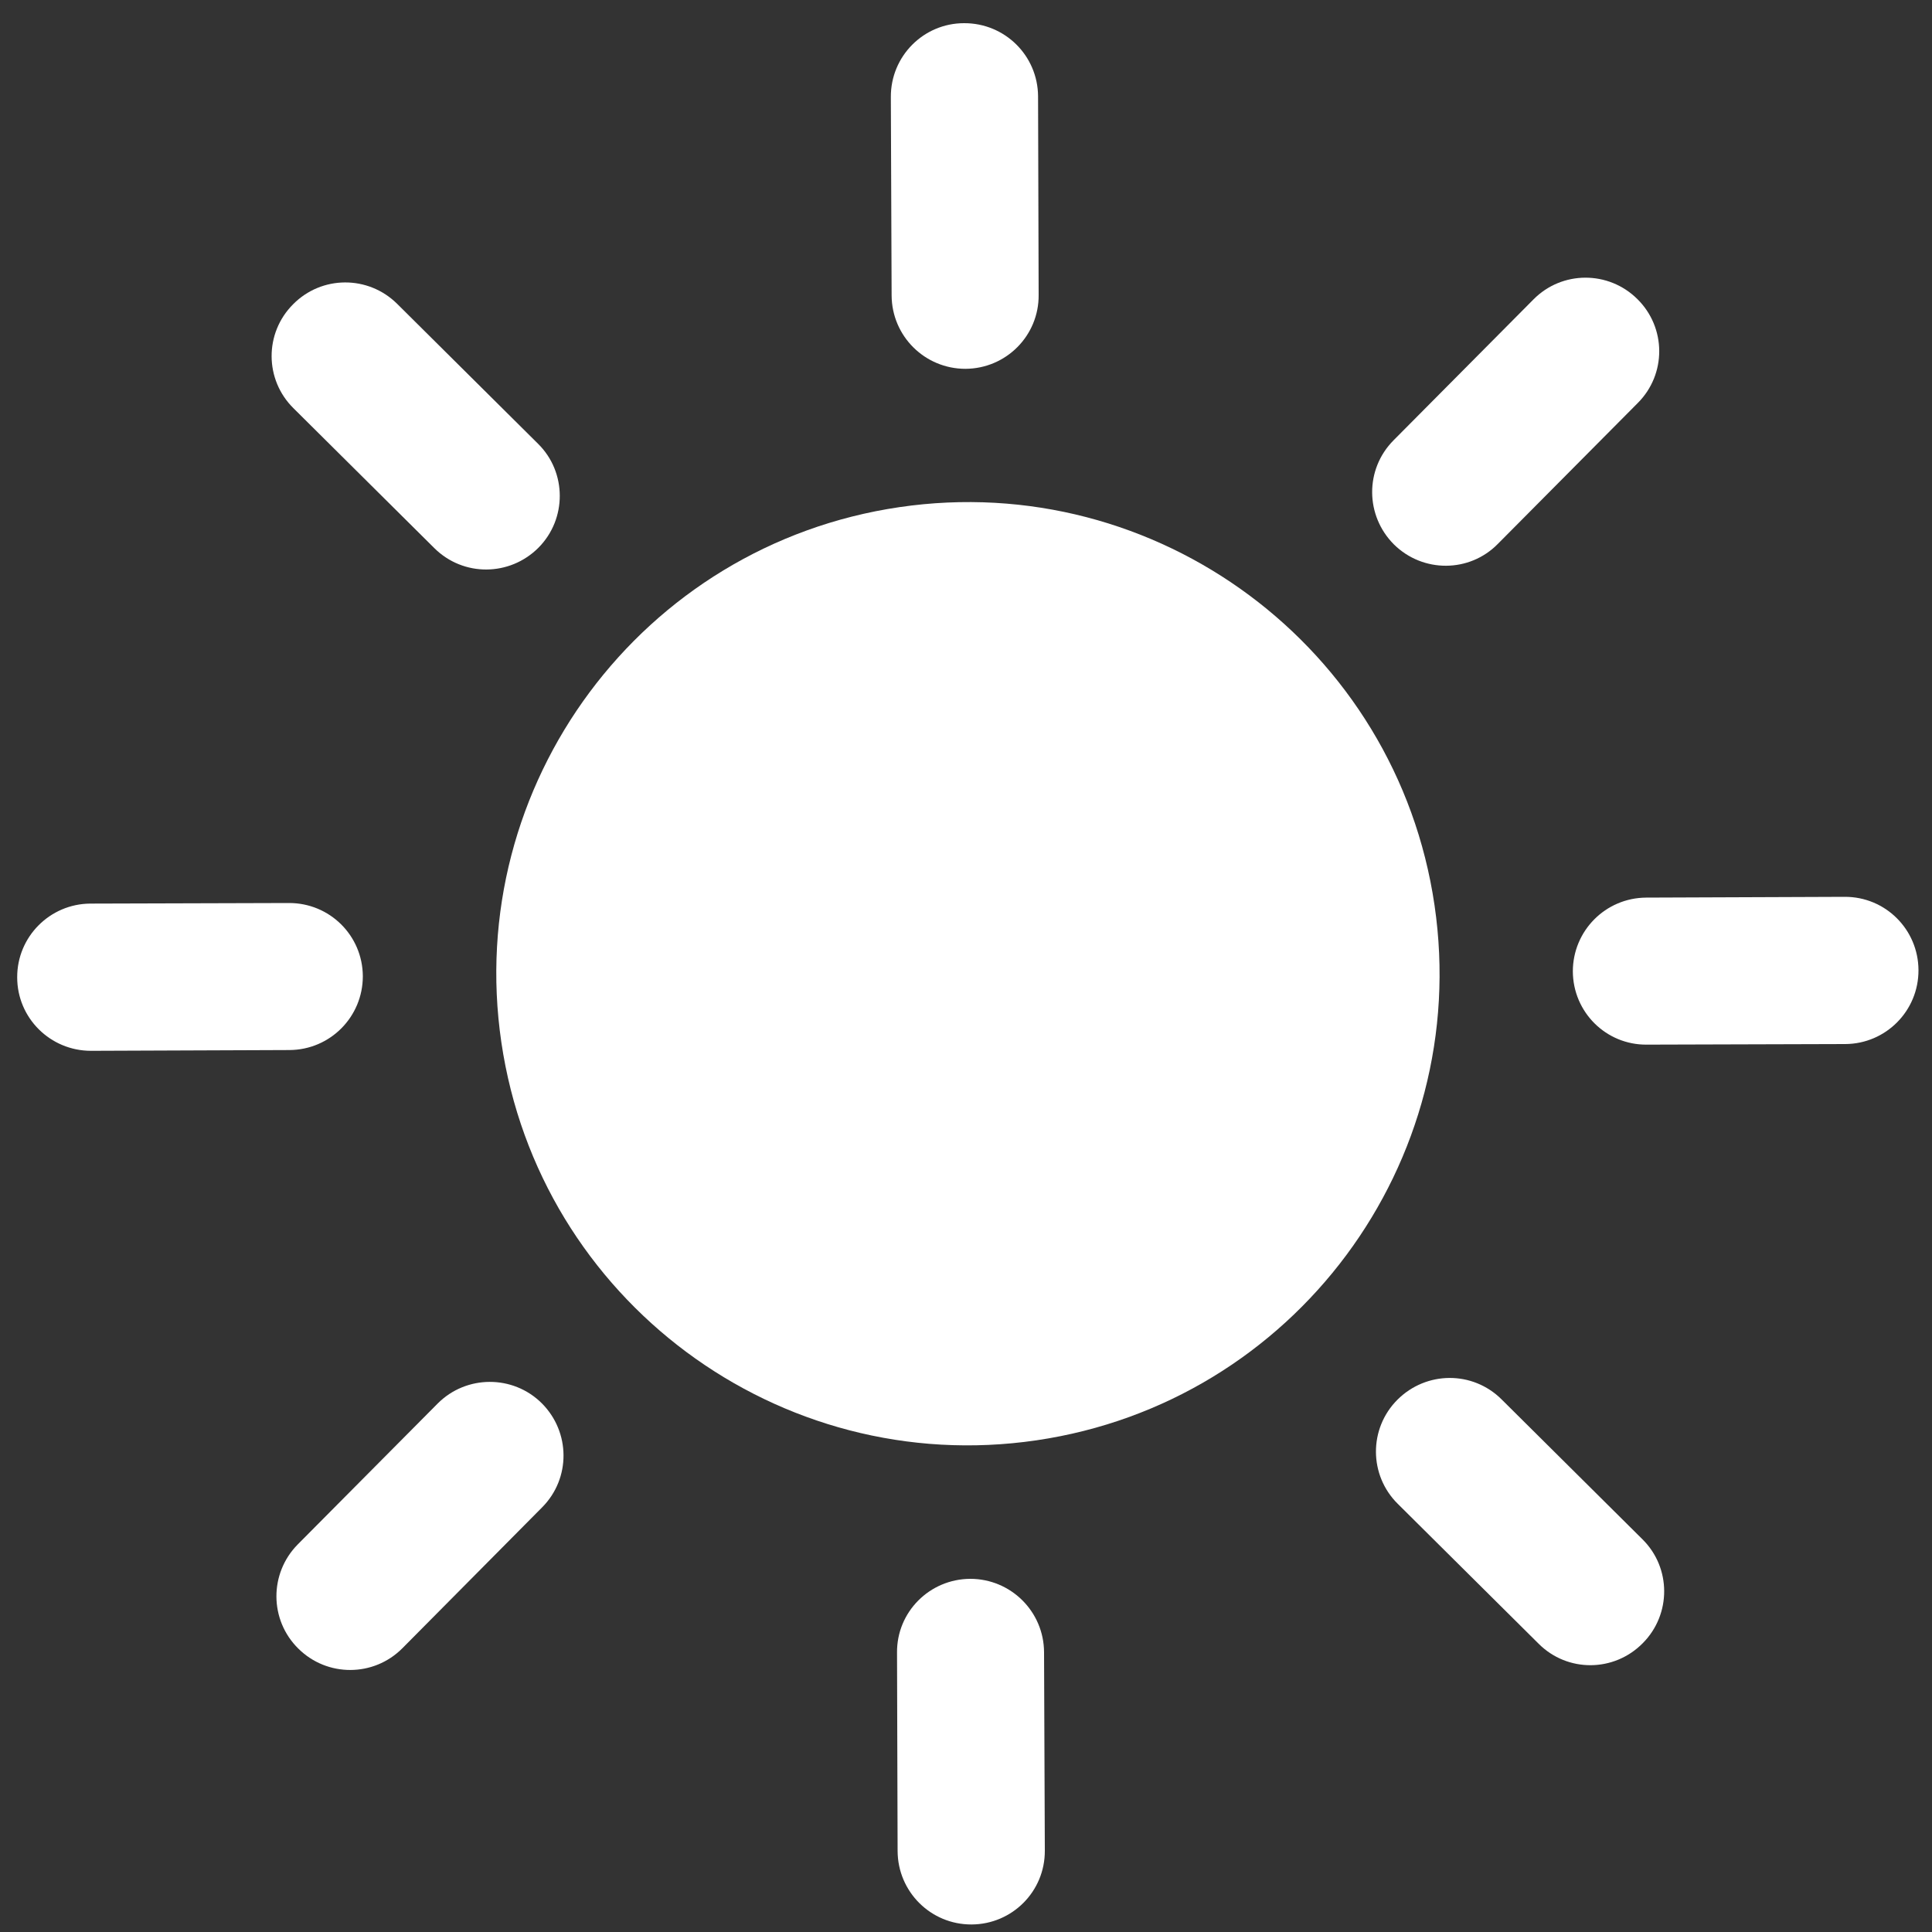 <?xml version="1.0" encoding="utf-8"?>
<!-- Generator: Adobe Illustrator 26.0.1, SVG Export Plug-In . SVG Version: 6.00 Build 0)  -->
<svg version="1.1" id="Layer_1" xmlns="http://www.w3.org/2000/svg" xmlns:xlink="http://www.w3.org/1999/xlink" x="0px" y="0px"
	 viewBox="0 0 1000 1000" style="enable-background:new 0 0 1000 1000;" xml:space="preserve">
<rect x="0" y="0" width="1000" height="1000" fill="#333333" stroke="none"/>
<style type="text/css">
	.st0{fill:#FFFFFF;}
</style>
<g id="sun">
	<path class="st0" d="M742.5,468.5c19.6,133.4-72.7,257.4-206,277c-133.4,19.6-257.4-72.7-277-206c-19.6-133.4,72.7-257.4,206-277
		C598.8,242.9,722.9,335.1,742.5,468.5z"/>
	<g>
		<g>
			<path class="st0" d="M499,12c-21,0-38,17.1-37.9,38.2l0.4,102.7c0.1,21.1,17.2,38,38.2,38c21.1-0.1,38.1-17.2,37.9-38.3
				l-0.3-102.7C537.2,28.8,520.1,11.9,499,12z"/>
			<path class="st0" d="M502.9,996.1c21-0.1,38-17.1,37.9-38.2l-0.4-102.7c-0.1-21.1-17.2-38-38.2-38c-21.1,0.1-38.1,17.2-37.9,38.2
				l0.3,102.7C464.7,979.2,481.8,996.2,502.9,996.1z"/>
		</g>
		<g>
			<path class="st0" d="M8.9,505.9c0,21,17.1,38,38.2,38l102.7-0.4c21.1-0.1,38-17.2,38-38.2c-0.1-21.1-17.2-38-38.3-37.9
				l-102.7,0.3C25.8,467.8,8.8,484.9,8.9,505.9z"/>
			<path class="st0" d="M993,502.1c-0.1-21-17.1-38-38.2-37.9l-102.7,0.4c-21.1,0.1-38,17.2-38,38.2c0.1,21.1,17.2,38.1,38.3,37.9
				l102.7-0.3C976.1,540.3,993.1,523.2,993,502.1z"/>
		</g>
	</g>
	<g>
		<g>
			<path class="st0" d="M151.7,157.5c-14.9,14.9-14.8,39,0.2,53.8l72.9,72.4c15,14.9,39,14.7,53.9-0.2c14.8-14.9,14.7-39.1-0.2-53.8
				l-72.9-72.4C190.6,142.4,166.5,142.5,151.7,157.5z"/>
			<path class="st0" d="M850.3,850.5c14.8-14.9,14.8-39-0.2-53.8l-72.9-72.4c-15-14.9-39-14.7-53.9,0.2
				c-14.9,14.9-14.8,39.1,0.2,53.9l72.9,72.4C811.3,865.7,835.4,865.6,850.3,850.5z"/>
		</g>
		<g>
			<path class="st0" d="M154.4,853.3c14.9,14.8,39,14.8,53.9-0.2l72.3-72.9c14.9-15,14.7-39-0.2-53.9c-14.9-14.8-39.1-14.7-53.9,0.2
				l-72.4,72.9C139.3,814.4,139.4,838.5,154.4,853.3z"/>
			<path class="st0" d="M847.5,154.8c-14.9-14.8-39-14.8-53.8,0.2l-72.4,72.9c-14.9,15-14.7,39,0.2,53.9c15,14.8,39.1,14.7,53.8-0.3
				l72.4-72.9C862.6,193.7,862.5,169.6,847.5,154.8z"/>
		</g>
	</g>
</g>
</svg>
